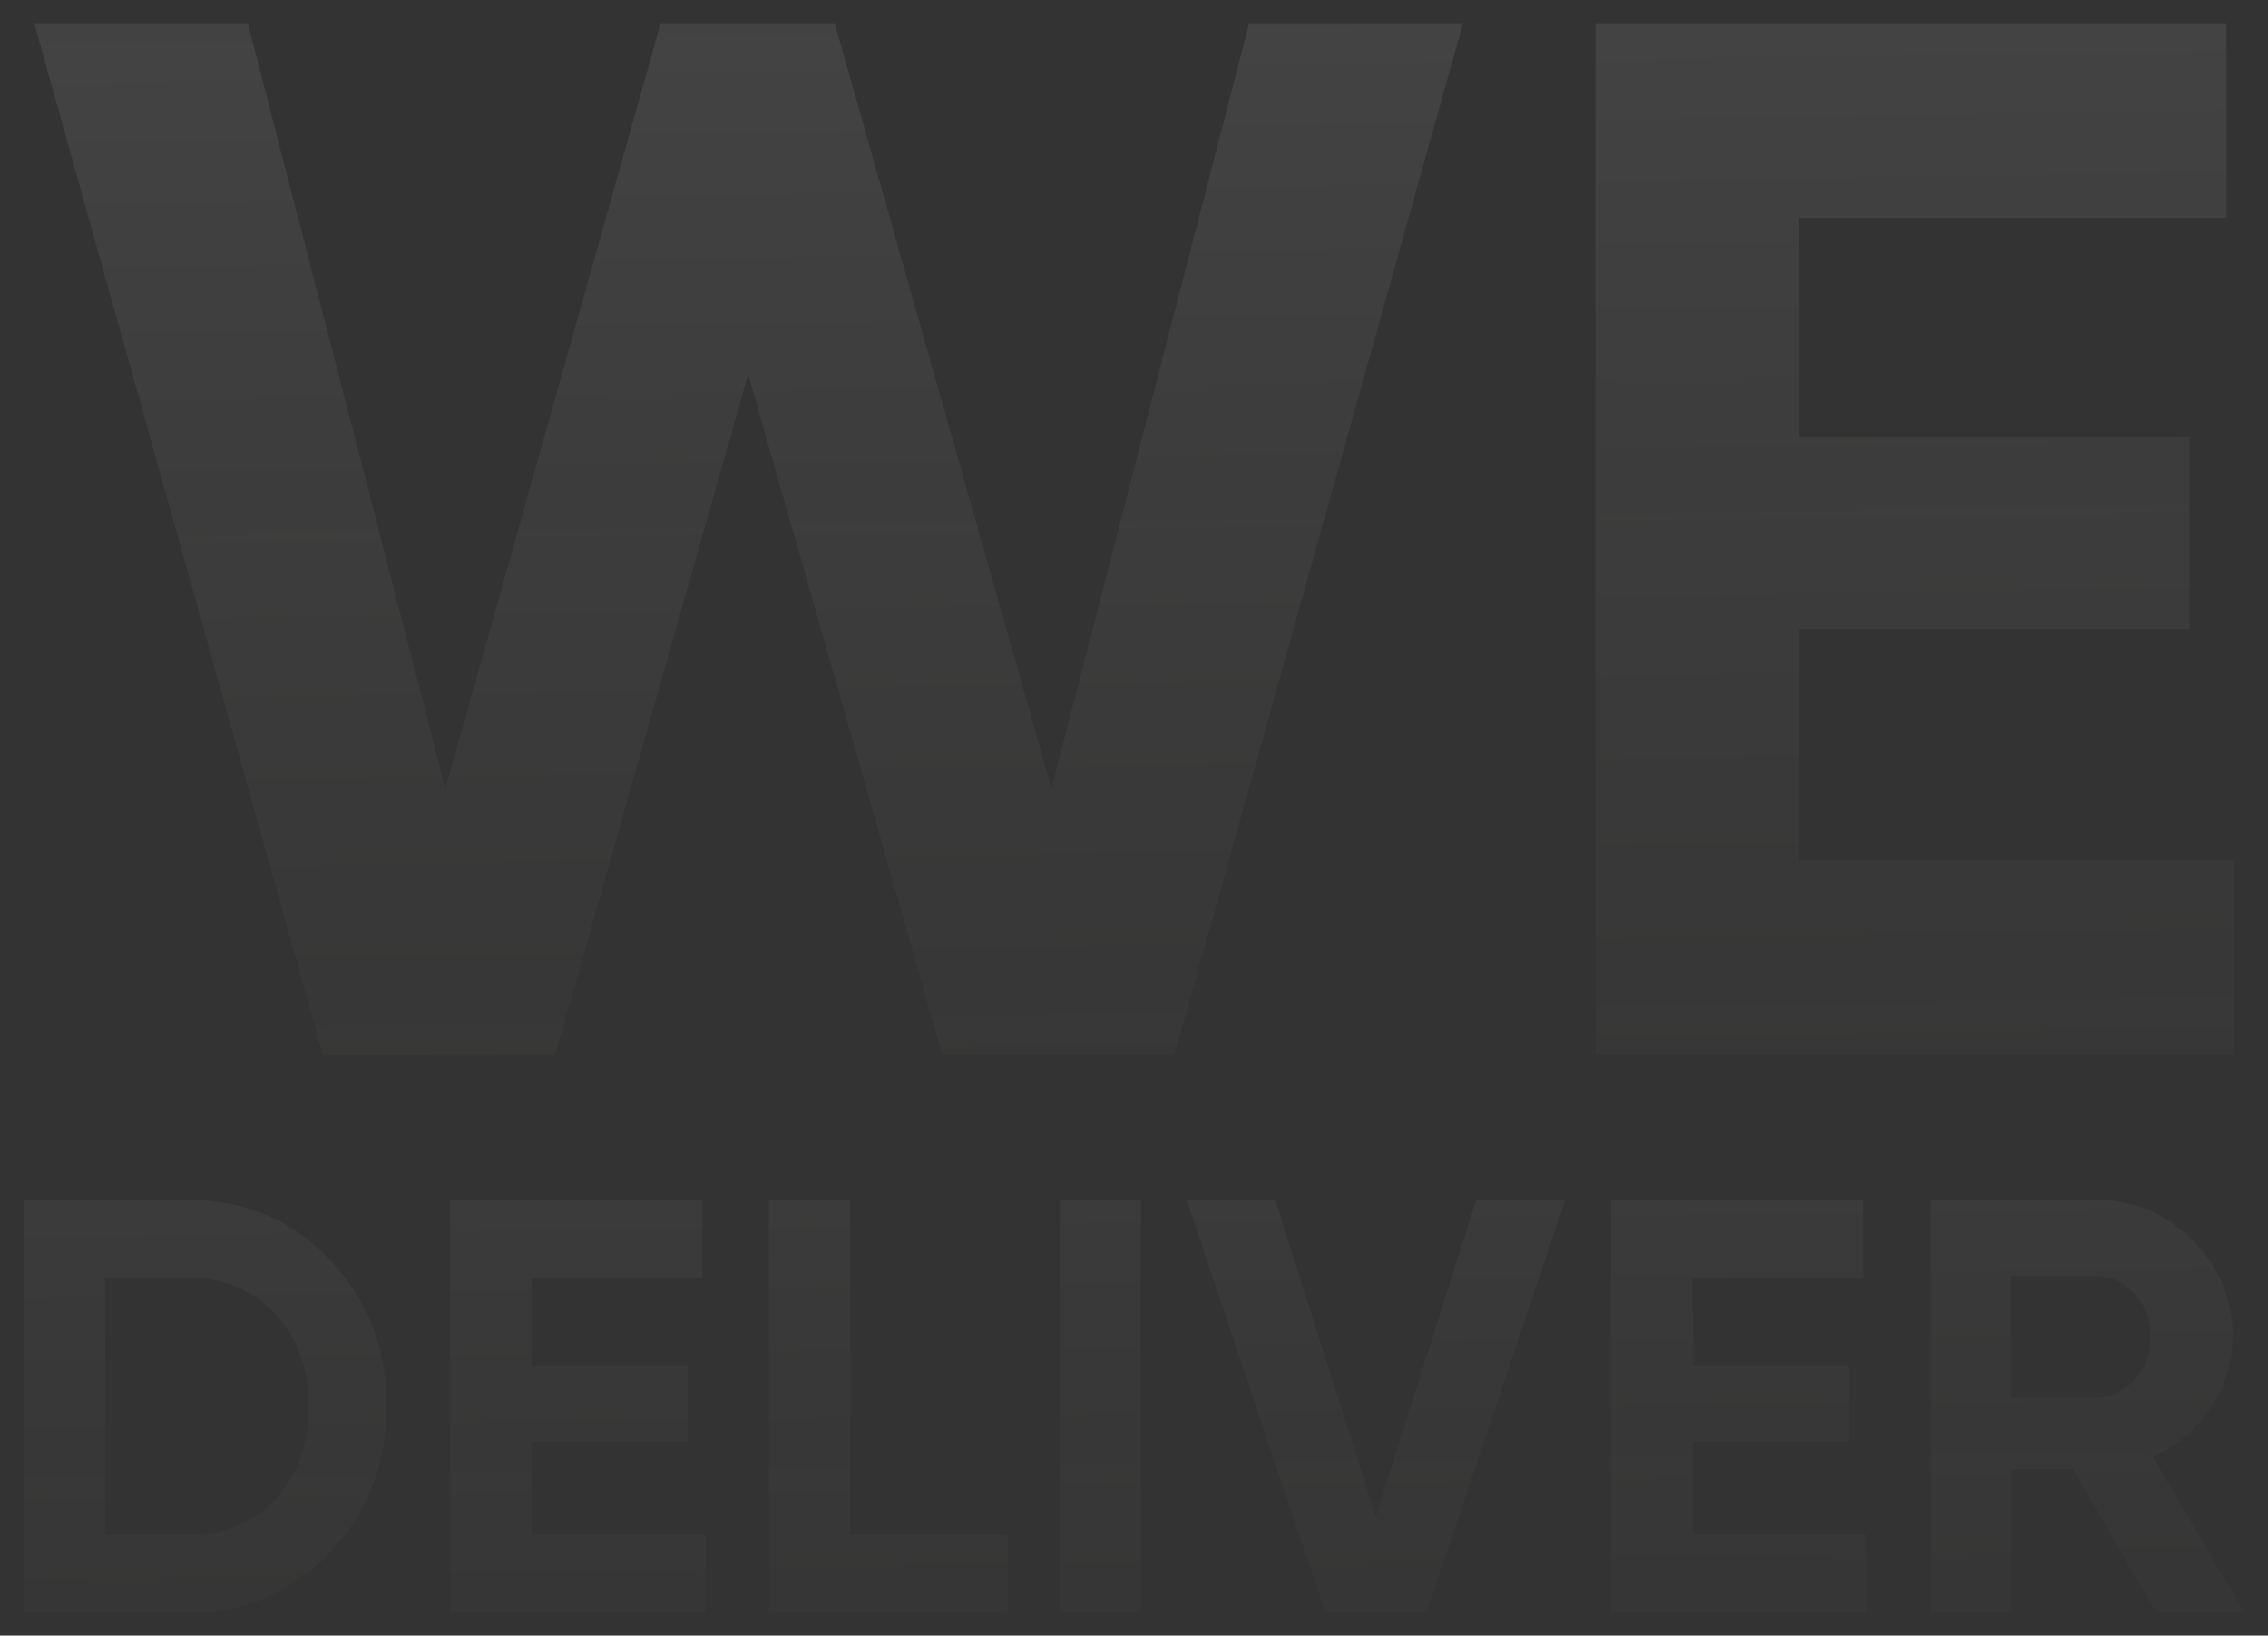 <svg version="1.1" id="Layer_1" xmlns="http://www.w3.org/2000/svg" xmlns:xlink="http://www.w3.org/1999/xlink" x="0px" y="0px" viewBox="0 0 723 521.3" enable-background="new 0 0 723 521.3" xml:space="preserve">
<rect x="0" y="0" width="723" height="521.3" fill="#333333" stroke="none"/>
<rect x="-248" y="0" display="none" fill="#0C0C0C" width="1194.4" height="553"></rect>
<g>
	<g>

			<linearGradient id="SVGID_120_" gradientUnits="userSpaceOnUse" x1="237.274" y1="-5.845" x2="249.458" y2="793.983" gradientTransform="matrix(1 0 0 1 0 -77.113)">
			<stop offset="0" style="stop-color:#FFFFFF;stop-opacity:0.10"></stop>
			<stop offset="1" style="stop-color:#2D1B17;stop-opacity:0"></stop>
		</linearGradient>
		<path fill="url(#SVGID_120_)" d="M103,336.4L10.9,7.4H79l63,243.9L210.6,7.4h55.5l69.1,243.9l63-243.9h68.2l-92.1,329h-73.8
			l-62-217.1l-61.6,217.1H103z"></path>

			<linearGradient id="SVGID_00000051356625688287324270000008347281084560421305_" gradientUnits="userSpaceOnUse" x1="605.233" y1="-11.45" x2="617.417" y2="788.378" gradientTransform="matrix(1 0 0 1 0 -77.113)">
			<stop offset="0" style="stop-color:#FFFFFF;stop-opacity:0.10"></stop>
			<stop offset="1" style="stop-color:#2D1B17;stop-opacity:0"></stop>
		</linearGradient>
		<path fill="url(#SVGID_00000051356625688287324270000008347281084560421305_)" d="M573.5,274.3h138.7v62H508.6V7.4h201.2v62H573.5
			v70H698v61.1H573.5V274.3z"></path>
	</g>
	<g>

			<linearGradient id="SVGID_00000020386969871267638710000018022030974989405832_" gradientUnits="userSpaceOnUse" x1="61.237" y1="250.058" x2="69.126" y2="833.447" gradientTransform="matrix(1 0 0 1 0 -77.113)">
			<stop offset="0" style="stop-color:#FFFFFF;stop-opacity:0.10"></stop>
			<stop offset="1" style="stop-color:#2D1B17;stop-opacity:0"></stop>
		</linearGradient>
		<path fill="url(#SVGID_00000020386969871267638710000018022030974989405832_)" d="M59.9,382.4c18,0,33.1,6.3,45.1,19
			c12.2,12.7,18.2,28.3,18.2,46.8s-6.1,34.2-18.2,46.8c-12,12.7-27.1,19-45.1,19H7.6V382.4H59.9z M59.9,489.2
			c11.4,0,20.7-3.8,27.8-11.3c7.1-7.6,10.7-17.5,10.7-29.7s-3.6-22-10.7-29.5c-7.1-7.6-16.4-11.5-27.8-11.5H33.5v82H59.9z"></path>

			<linearGradient id="SVGID_00000070076340776391520460000011100141414192145562_" gradientUnits="userSpaceOnUse" x1="180.006" y1="248.452" x2="187.895" y2="831.841" gradientTransform="matrix(1 0 0 1 0 -77.113)">
			<stop offset="0" style="stop-color:#FFFFFF;stop-opacity:0.10"></stop>
			<stop offset="1" style="stop-color:#2D1B17;stop-opacity:0"></stop>
		</linearGradient>
		<path fill="url(#SVGID_00000070076340776391520460000011100141414192145562_)" d="M169.4,489.2h55.5V514h-81.4V382.4H224v24.8
			h-54.5v28h49.8v24.4h-49.8v29.6H169.4z"></path>

			<linearGradient id="SVGID_00000070100034534875310830000008588772839554908592_" gradientUnits="userSpaceOnUse" x1="278.666" y1="247.118" x2="286.555" y2="830.507" gradientTransform="matrix(1 0 0 1 0 -77.113)">
			<stop offset="0" style="stop-color:#FFFFFF;stop-opacity:0.10"></stop>
			<stop offset="1" style="stop-color:#2D1B17;stop-opacity:0"></stop>
		</linearGradient>
		<path fill="url(#SVGID_00000070100034534875310830000008588772839554908592_)" d="M271,489.2h50.2V514h-76.1V382.4H271V489.2z"></path>

			<linearGradient id="SVGID_00000024697708227317890720000000046096304927096220_" gradientUnits="userSpaceOnUse" x1="346.976" y1="246.194" x2="354.865" y2="829.583" gradientTransform="matrix(1 0 0 1 0 -77.113)">
			<stop offset="0" style="stop-color:#FFFFFF;stop-opacity:0.10"></stop>
			<stop offset="1" style="stop-color:#2D1B17;stop-opacity:0"></stop>
		</linearGradient>
		<path fill="url(#SVGID_00000024697708227317890720000000046096304927096220_)" d="M337.8,382.4h25.9V514h-25.9V382.4z"></path>

			<linearGradient id="SVGID_00000060032025262708998200000015463158033656554166_" gradientUnits="userSpaceOnUse" x1="435.749" y1="244.994" x2="443.638" y2="828.383" gradientTransform="matrix(1 0 0 1 0 -77.113)">
			<stop offset="0" style="stop-color:#FFFFFF;stop-opacity:0.10"></stop>
			<stop offset="1" style="stop-color:#2D1B17;stop-opacity:0"></stop>
		</linearGradient>
		<path fill="url(#SVGID_00000060032025262708998200000015463158033656554166_)" d="M422.5,514l-44.2-131.6h28.2l32.1,101.1
			l32-101.1H499L454.7,514H422.5z"></path>

			<linearGradient id="SVGID_00000177452006522954712630000006763826752522822029_" gradientUnits="userSpaceOnUse" x1="550.038" y1="243.448" x2="557.927" y2="826.837" gradientTransform="matrix(1 0 0 1 0 -77.113)">
			<stop offset="0" style="stop-color:#FFFFFF;stop-opacity:0.10"></stop>
			<stop offset="1" style="stop-color:#2D1B17;stop-opacity:0"></stop>
		</linearGradient>
		<path fill="url(#SVGID_00000177452006522954712630000006763826752522822029_)" d="M539.6,489.2H595V514h-81.4V382.4h80.5v24.8
			h-54.5v28h49.8v24.4h-49.8V489.2z"></path>

			<linearGradient id="SVGID_00000080891694567646926550000012523213172006511751_" gradientUnits="userSpaceOnUse" x1="660.629" y1="241.953" x2="668.518" y2="825.342" gradientTransform="matrix(1 0 0 1 0 -77.113)">
			<stop offset="0" style="stop-color:#FFFFFF;stop-opacity:0.10"></stop>
			<stop offset="1" style="stop-color:#2D1B17;stop-opacity:0"></stop>
		</linearGradient>
		<path fill="url(#SVGID_00000080891694567646926550000012523213172006511751_)" d="M687.4,514l-26.5-45.7h-19.7V514h-25.9V382.4
			h52.6c12.2,0,22.5,4.3,31,12.8s12.8,18.8,12.8,30.8c0,8.1-2.3,15.7-7,22.7c-4.6,6.9-10.8,12.1-18.4,15.6l29.1,49.6h-28V514z
			 M641.1,406.6v38.9h26.7c4.9,0,9.1-1.9,12.6-5.6c3.5-3.9,5.3-8.5,5.3-13.9s-1.8-10-5.3-13.7c-3.5-3.8-7.7-5.6-12.6-5.6h-26.7
			V406.6z"></path>
	</g>
</g>
</svg>